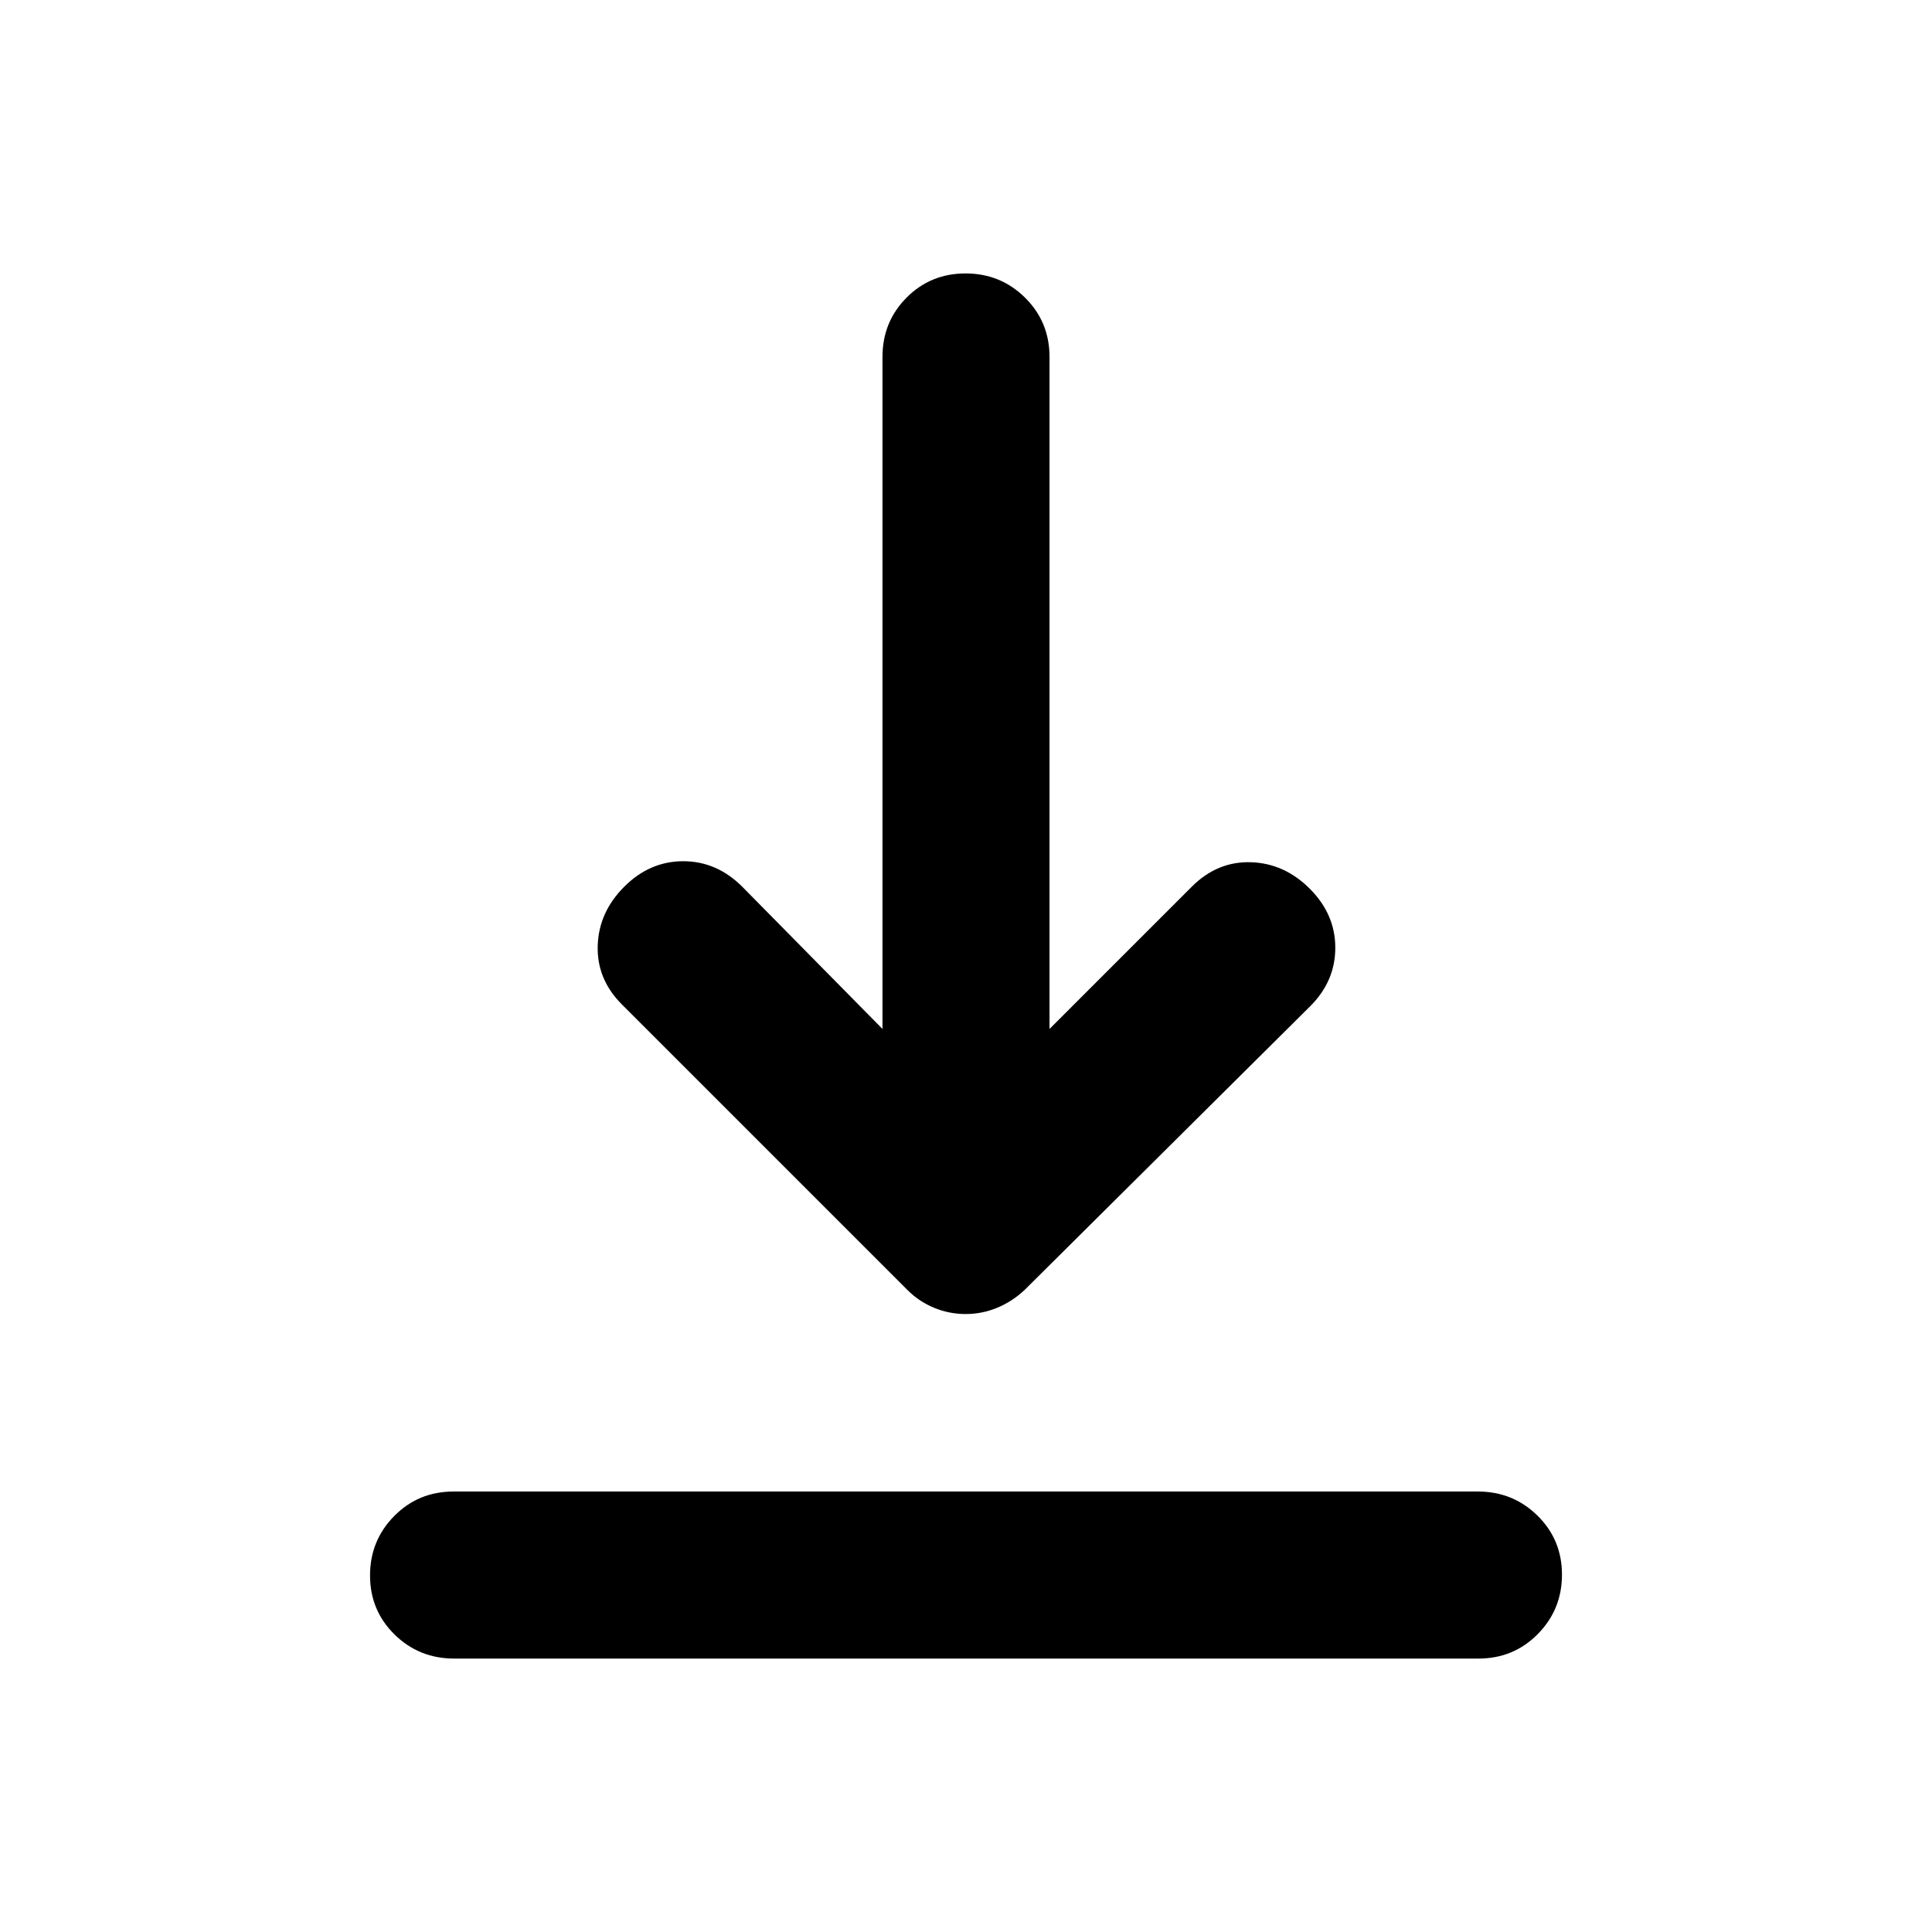<svg xmlns="http://www.w3.org/2000/svg" height="20" viewBox="0 -960 960 960" width="20"><path d="M225.661-135.869q-17.444 0-29.618-11.964-12.174-11.963-12.174-29.326t12.019-29.537q12.018-12.174 29.462-12.174h508.989q17.444 0 29.618 11.964 12.174 11.963 12.174 29.326t-12.019 29.537q-12.018 12.174-29.462 12.174H225.661ZM479.8-307.065q-8.157 0-15.652-3.098-7.496-3.098-13.213-8.815L309.032-460.881Q296.5-473.413 297-490.065q.5-16.653 13.174-29.327 12.674-12.674 29.326-12.674t29.326 12.674l69.674 70.674V-782.63q0-17.453 11.963-29.477 11.964-12.024 29.326-12.024 17.363 0 29.537 12.024T521.5-782.63v333.912l70.674-70.674q12.674-12.674 29.326-12.174t29.326 13.174q12.674 12.674 12.674 29.327 0 16.652-12.532 29.113L509.065-318.978q-6.117 5.717-13.613 8.815-7.495 3.098-15.652 3.098Z"/></svg>